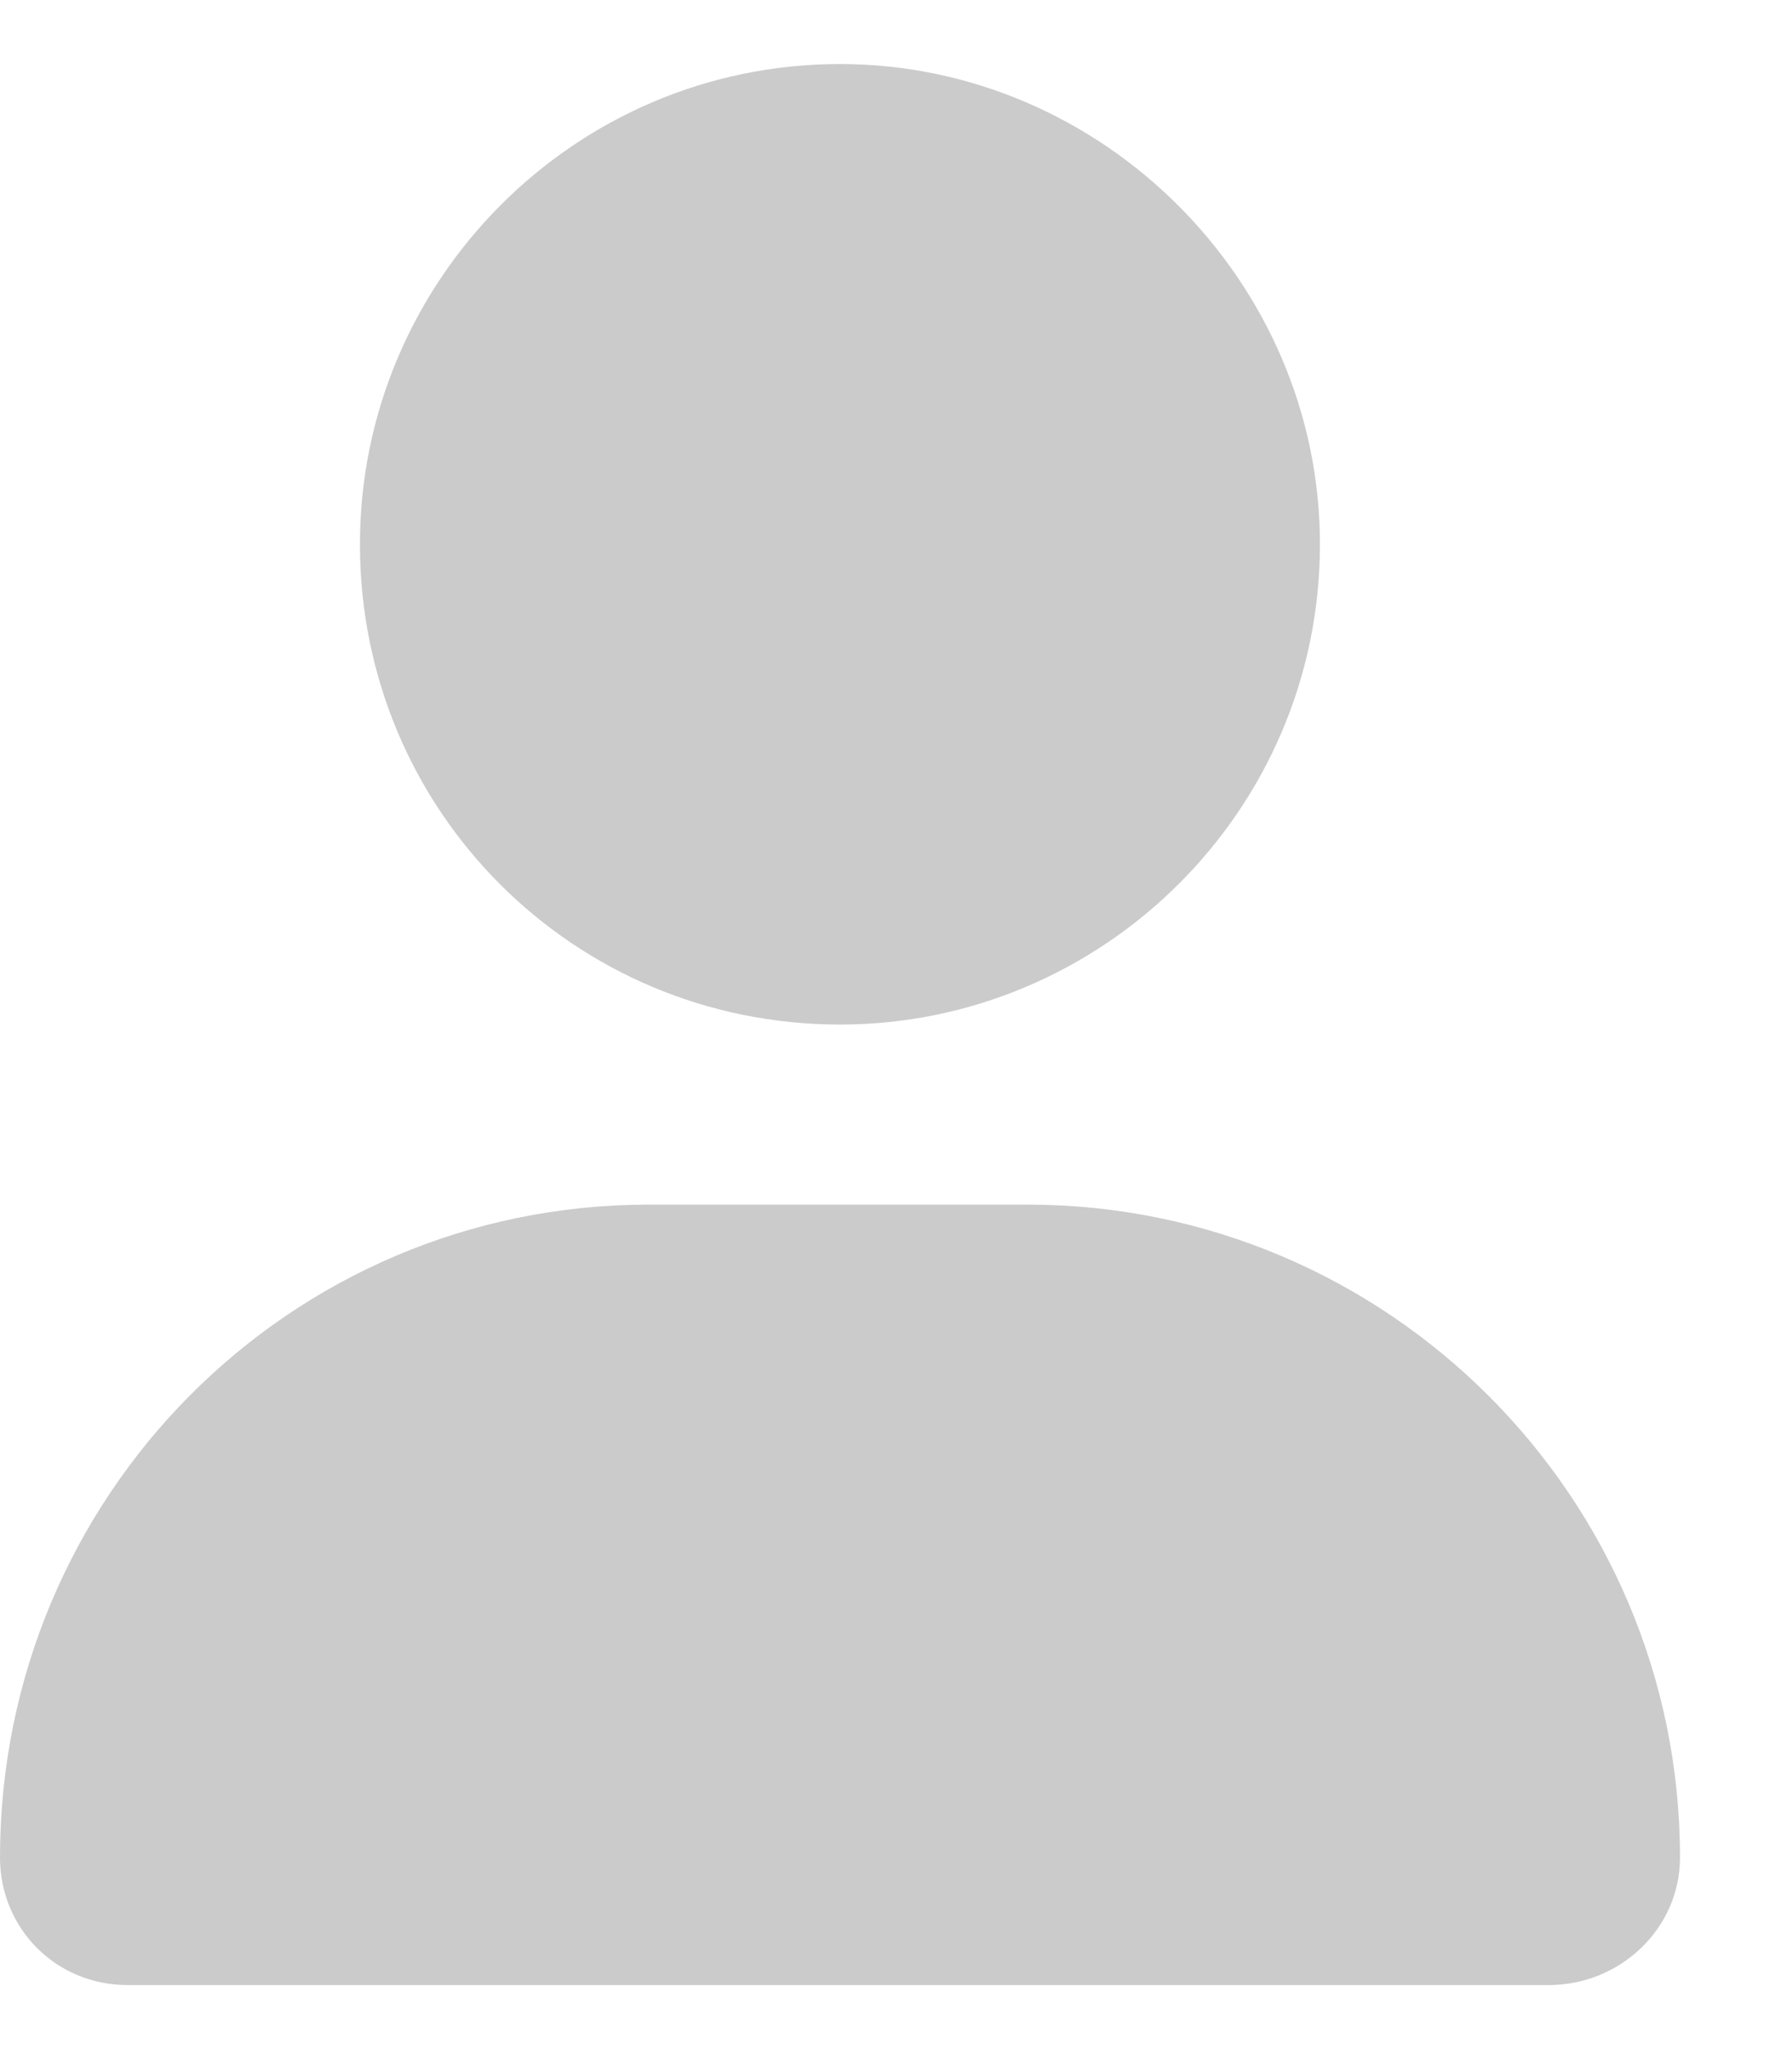 <svg width="14" height="16" viewBox="0 0 14 16" fill="none" xmlns="http://www.w3.org/2000/svg">
<path d="M6.562 8C8.613 8 10.312 6.33 10.312 4.25C10.312 2.199 8.613 0.5 6.562 0.5C4.482 0.5 2.812 2.199 2.812 4.25C2.812 6.33 4.482 8 6.562 8ZM8.027 9.406H5.068C2.256 9.406 0 11.691 0 14.504C0 15.06 0.439 15.5 0.996 15.5H12.1C12.656 15.5 13.125 15.06 13.125 14.504C13.125 11.691 10.84 9.406 8.027 9.406Z" fill="#CBCBCB"/>
</svg>
